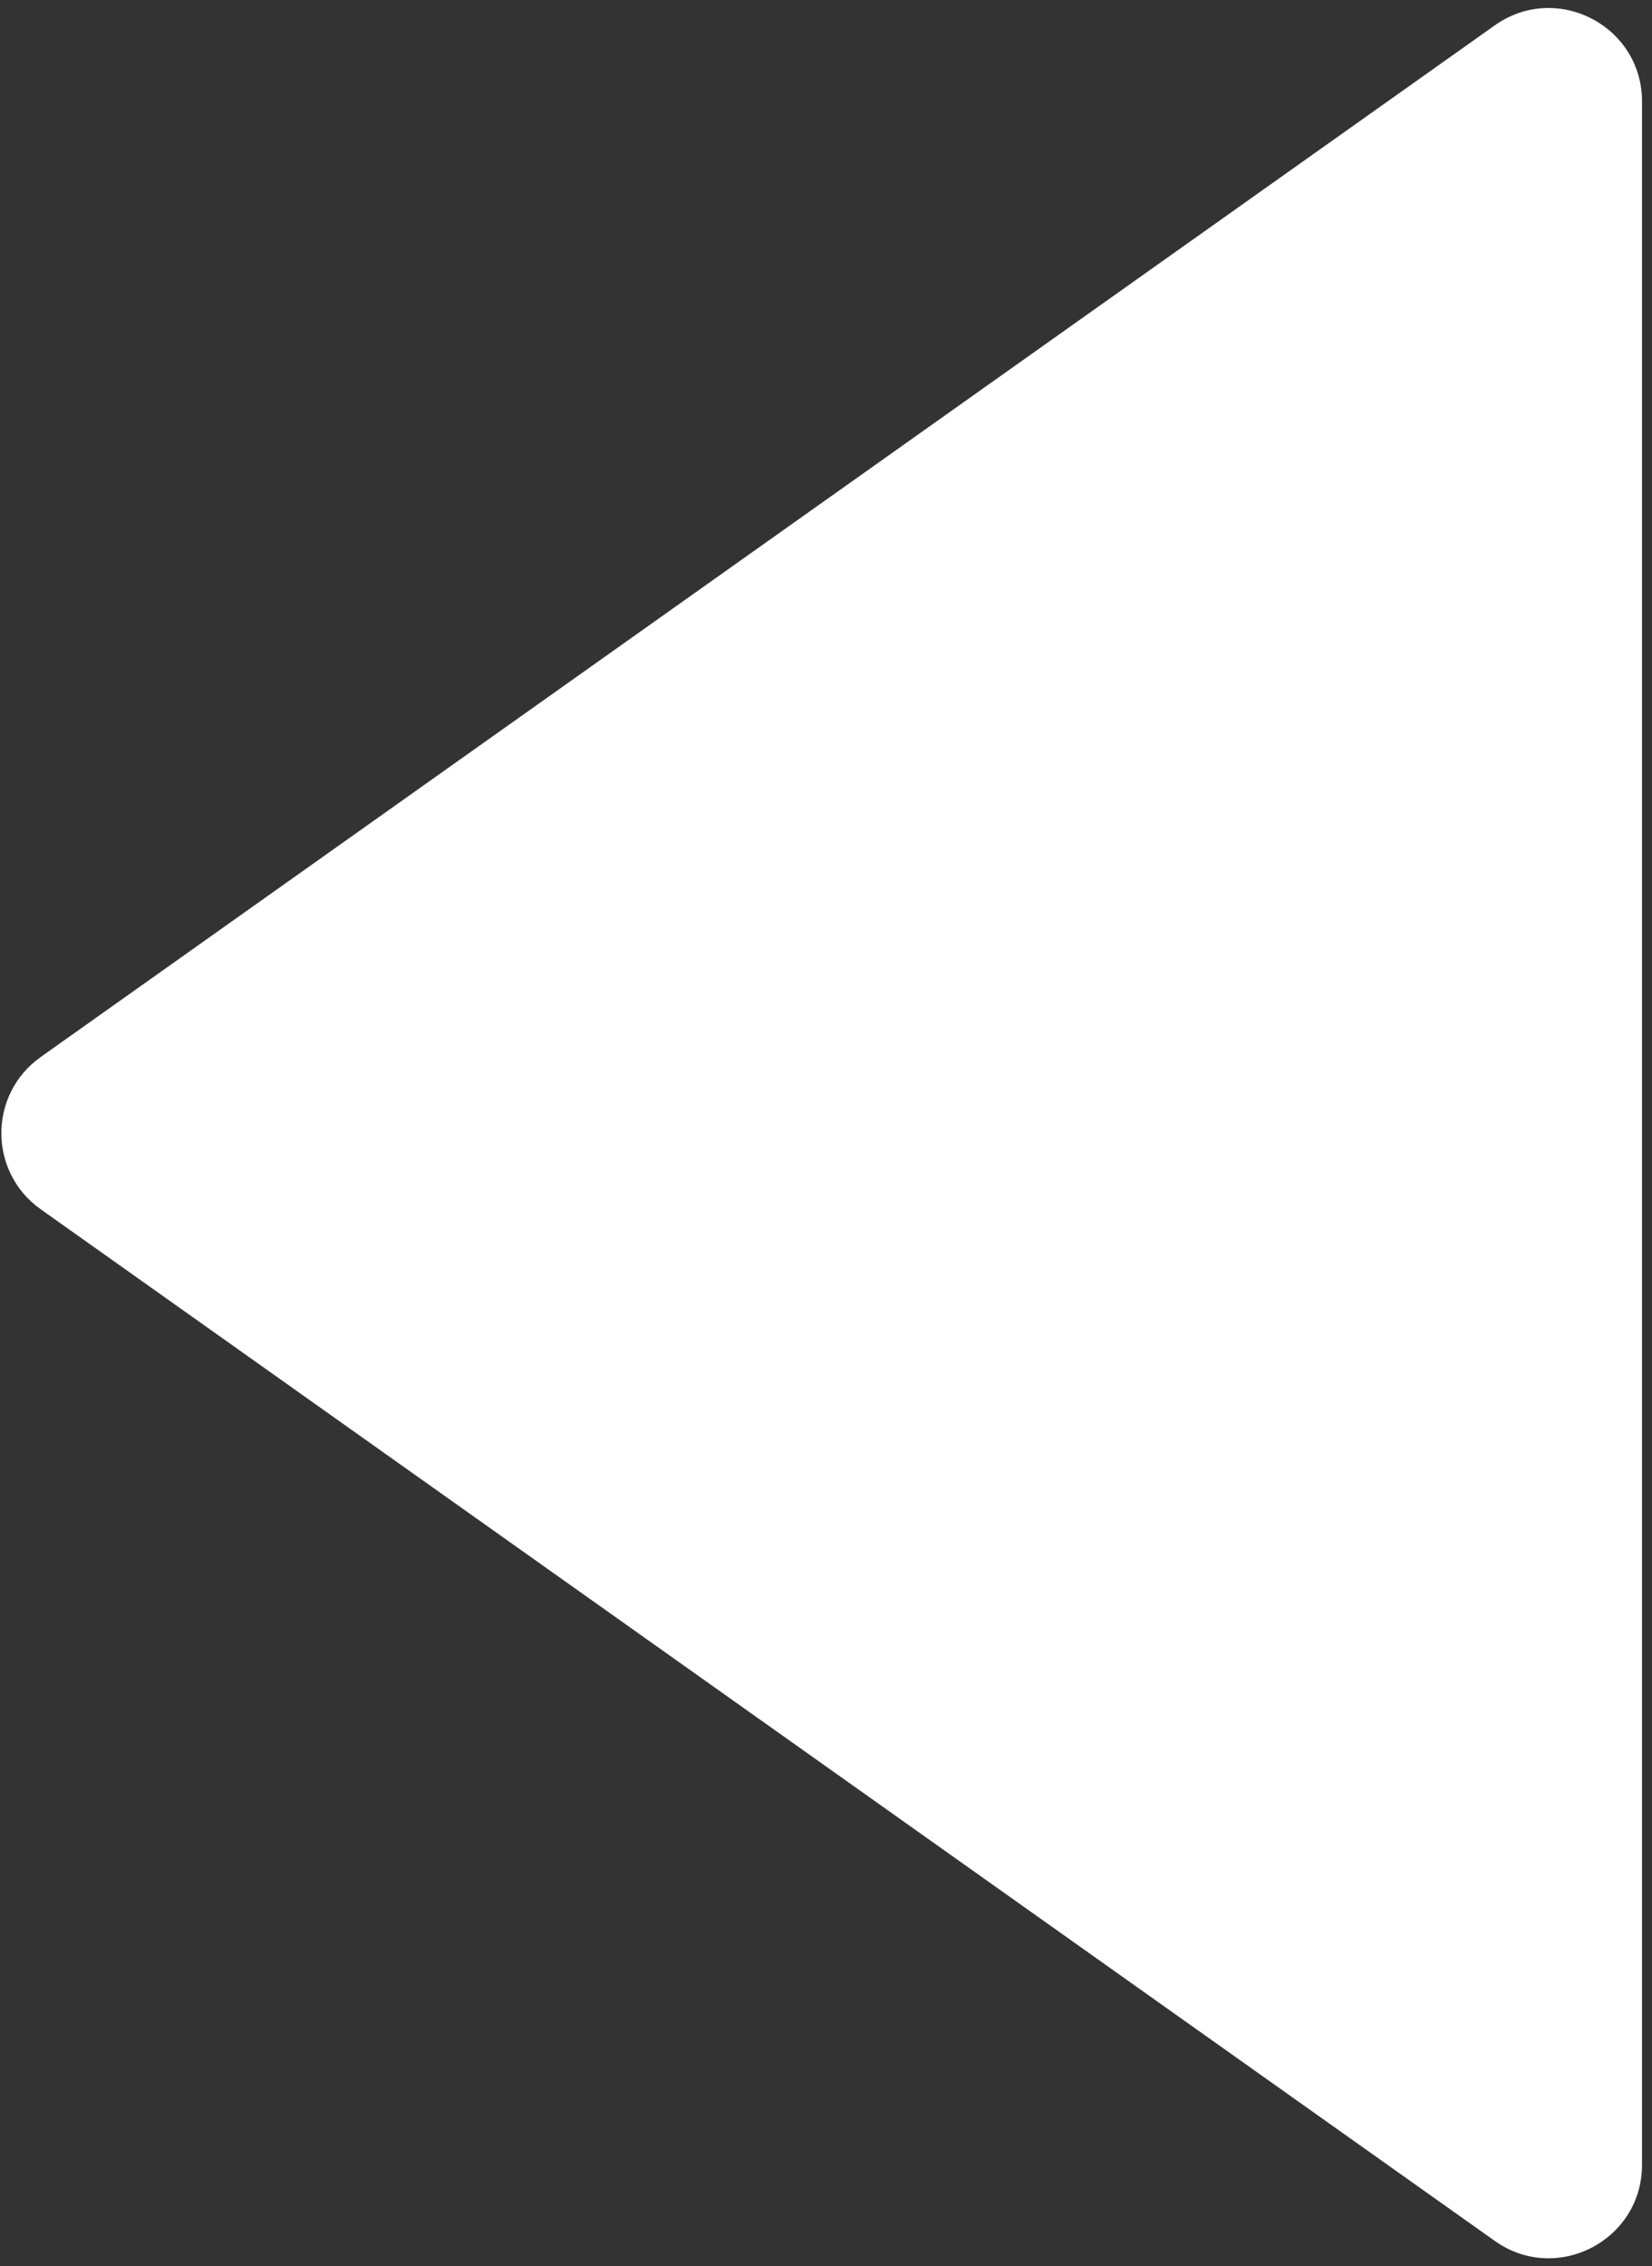 <svg viewBox="0 0 124 170" fill="none" xmlns="http://www.w3.org/2000/svg">
<rect x="0" y="0" width="124" height="170" fill="#333333" stroke="none"/>
<path d="M3.054 90.71C-0.881 87.92 -0.881 82.08 3.054 79.29L112.201 1.901C116.837 -1.385 123.25 1.929 123.25 7.611L123.25 162.388C123.25 168.071 116.837 171.385 112.201 168.099L3.054 90.71Z" fill="white"/>
</svg>
